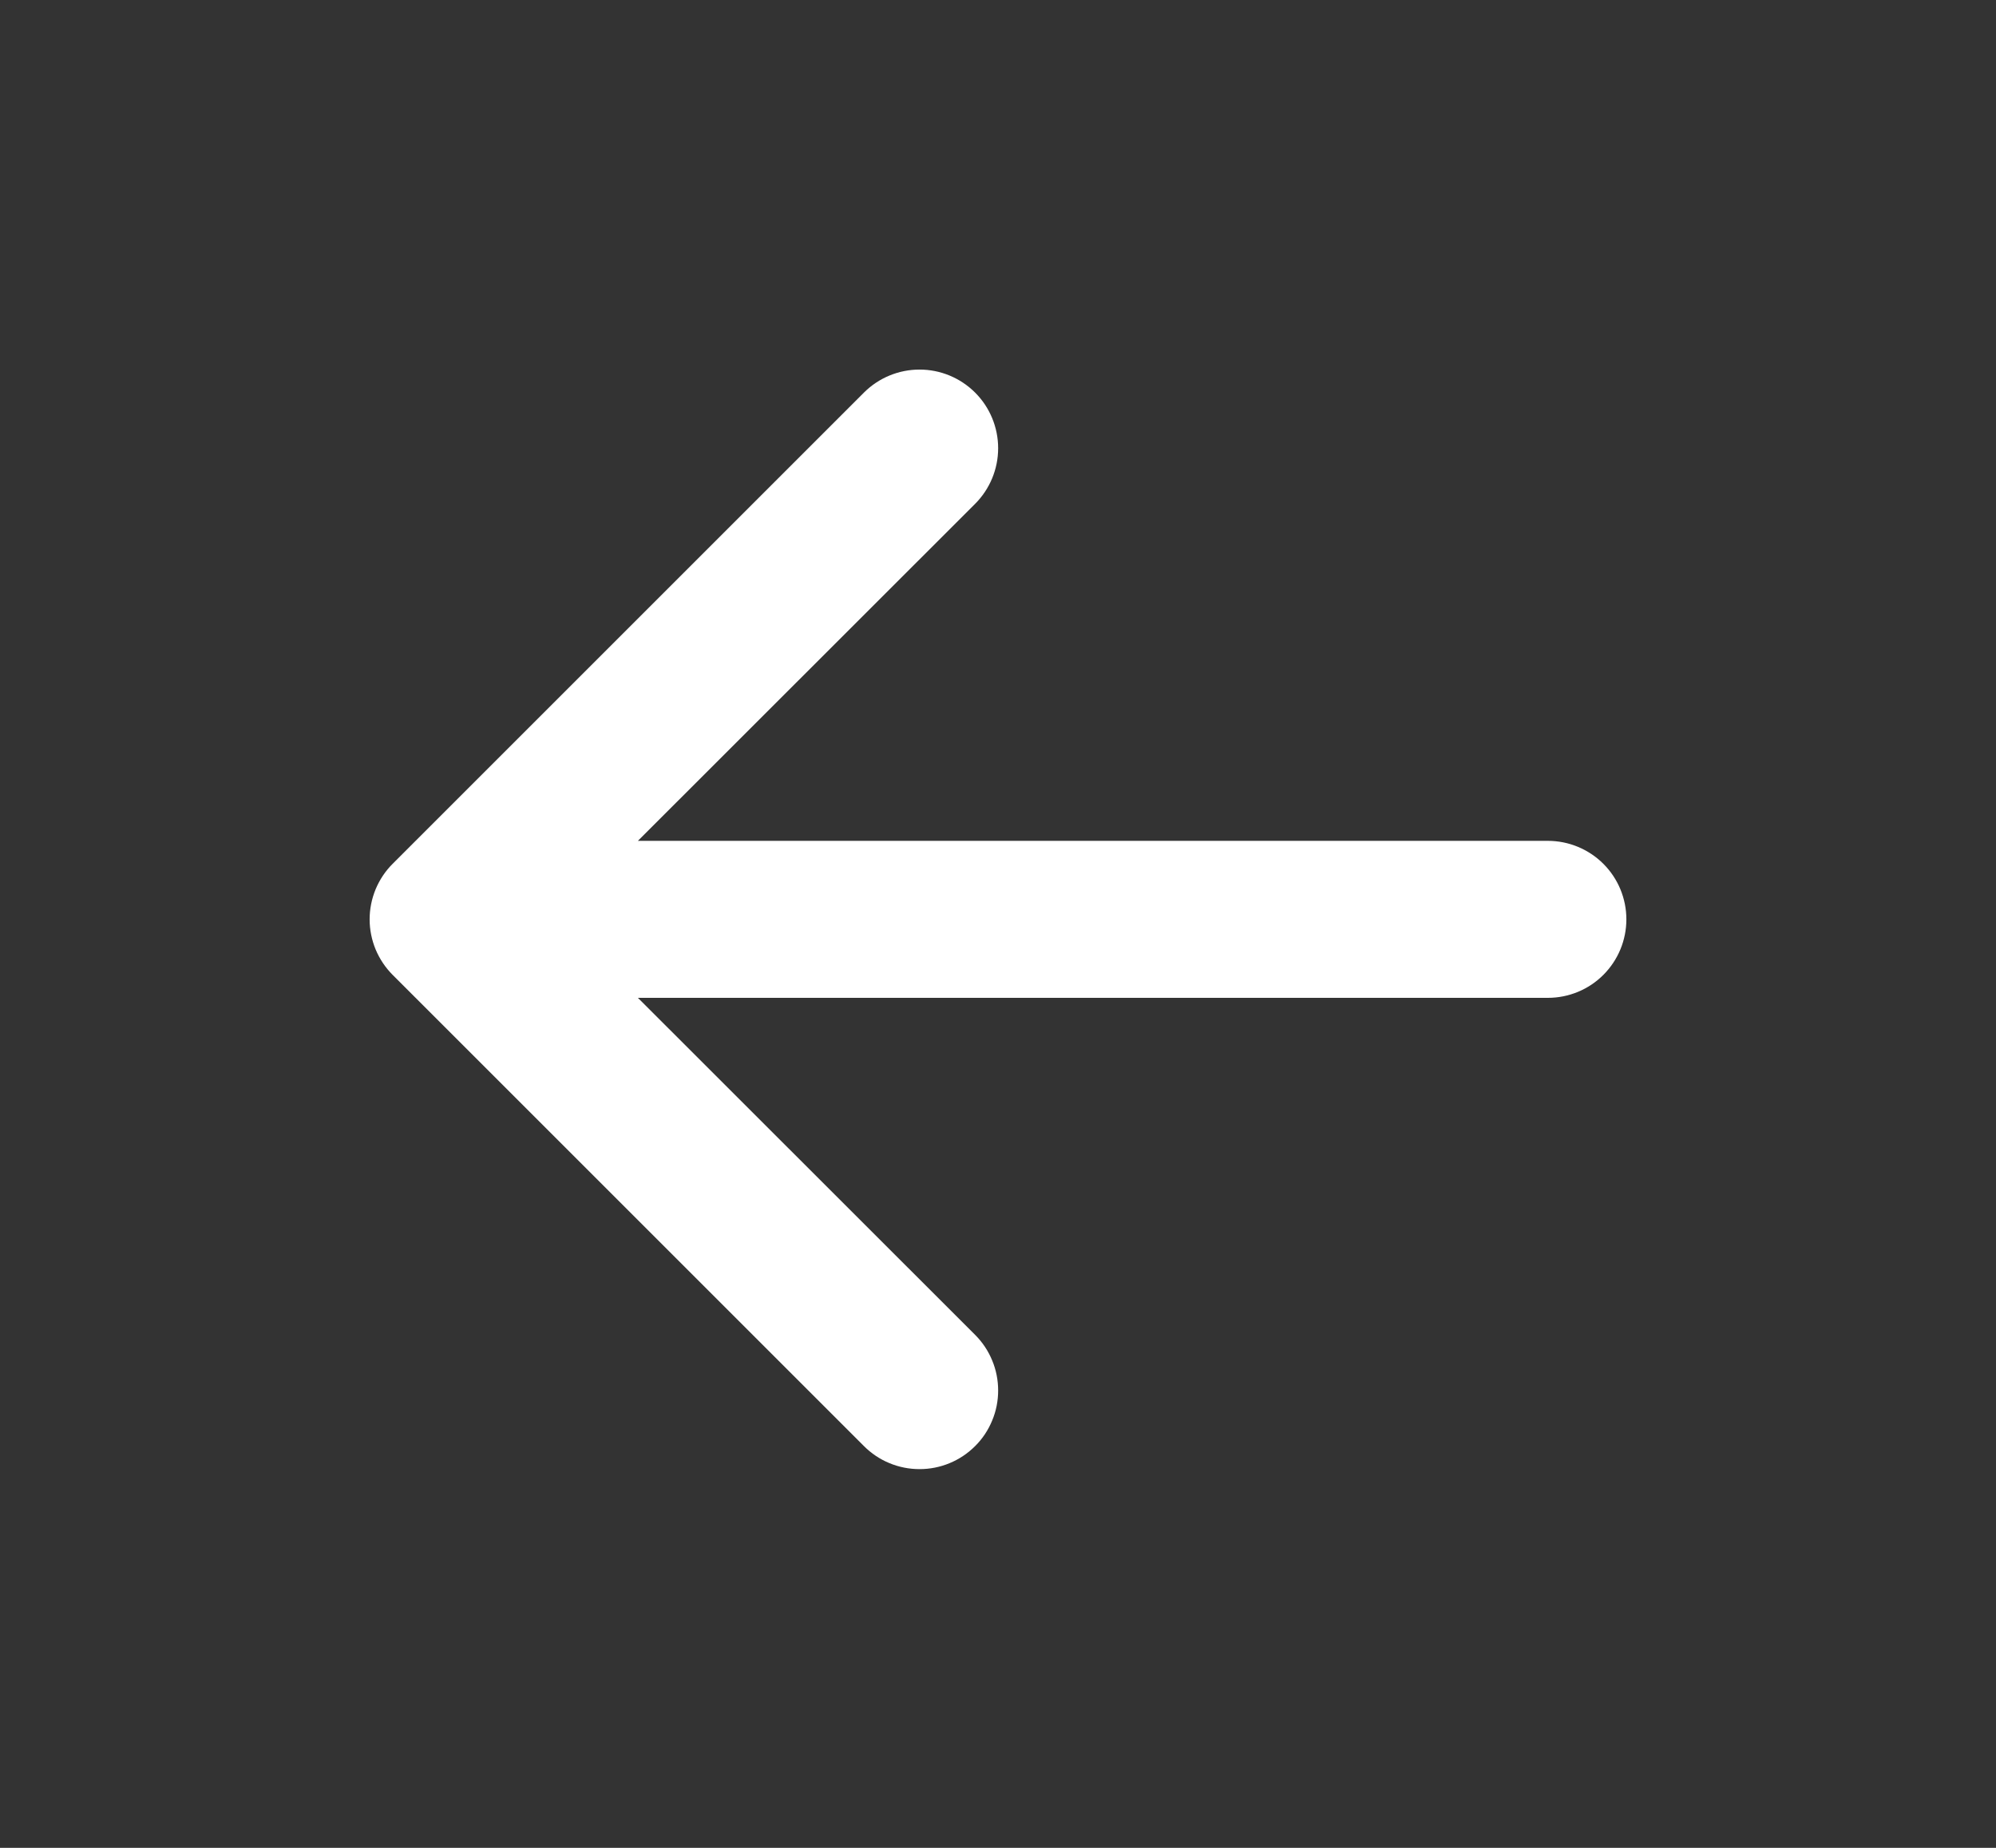 <svg width="27" height="25" viewBox="0 0 27 25" fill="none" xmlns="http://www.w3.org/2000/svg">
<rect x="0" y="0" width="27" height="25" fill="#333333" stroke="none"/>
<path fill-rule="evenodd" clip-rule="evenodd" d="M22 12.438C22 12.72 21.888 12.99 21.689 13.189C21.49 13.389 21.219 13.5 20.938 13.5H8.629L13.191 18.06C13.29 18.159 13.368 18.276 13.421 18.405C13.475 18.534 13.502 18.673 13.502 18.812C13.502 18.952 13.475 19.09 13.421 19.219C13.368 19.348 13.29 19.466 13.191 19.564C13.092 19.663 12.975 19.742 12.846 19.795C12.717 19.849 12.578 19.876 12.439 19.876C12.299 19.876 12.161 19.849 12.031 19.795C11.902 19.742 11.785 19.663 11.686 19.564L5.312 13.19C5.213 13.091 5.135 12.974 5.081 12.845C5.028 12.716 5 12.578 5 12.438C5 12.298 5.028 12.16 5.081 12.031C5.135 11.902 5.213 11.784 5.312 11.686L11.686 5.312C11.886 5.112 12.156 5 12.439 5C12.721 5 12.991 5.112 13.191 5.312C13.39 5.511 13.502 5.782 13.502 6.064C13.502 6.346 13.39 6.616 13.191 6.816L8.629 11.376H20.938C21.219 11.376 21.49 11.488 21.689 11.687C21.888 11.886 22 12.156 22 12.438Z" fill="white"/>
</svg>

